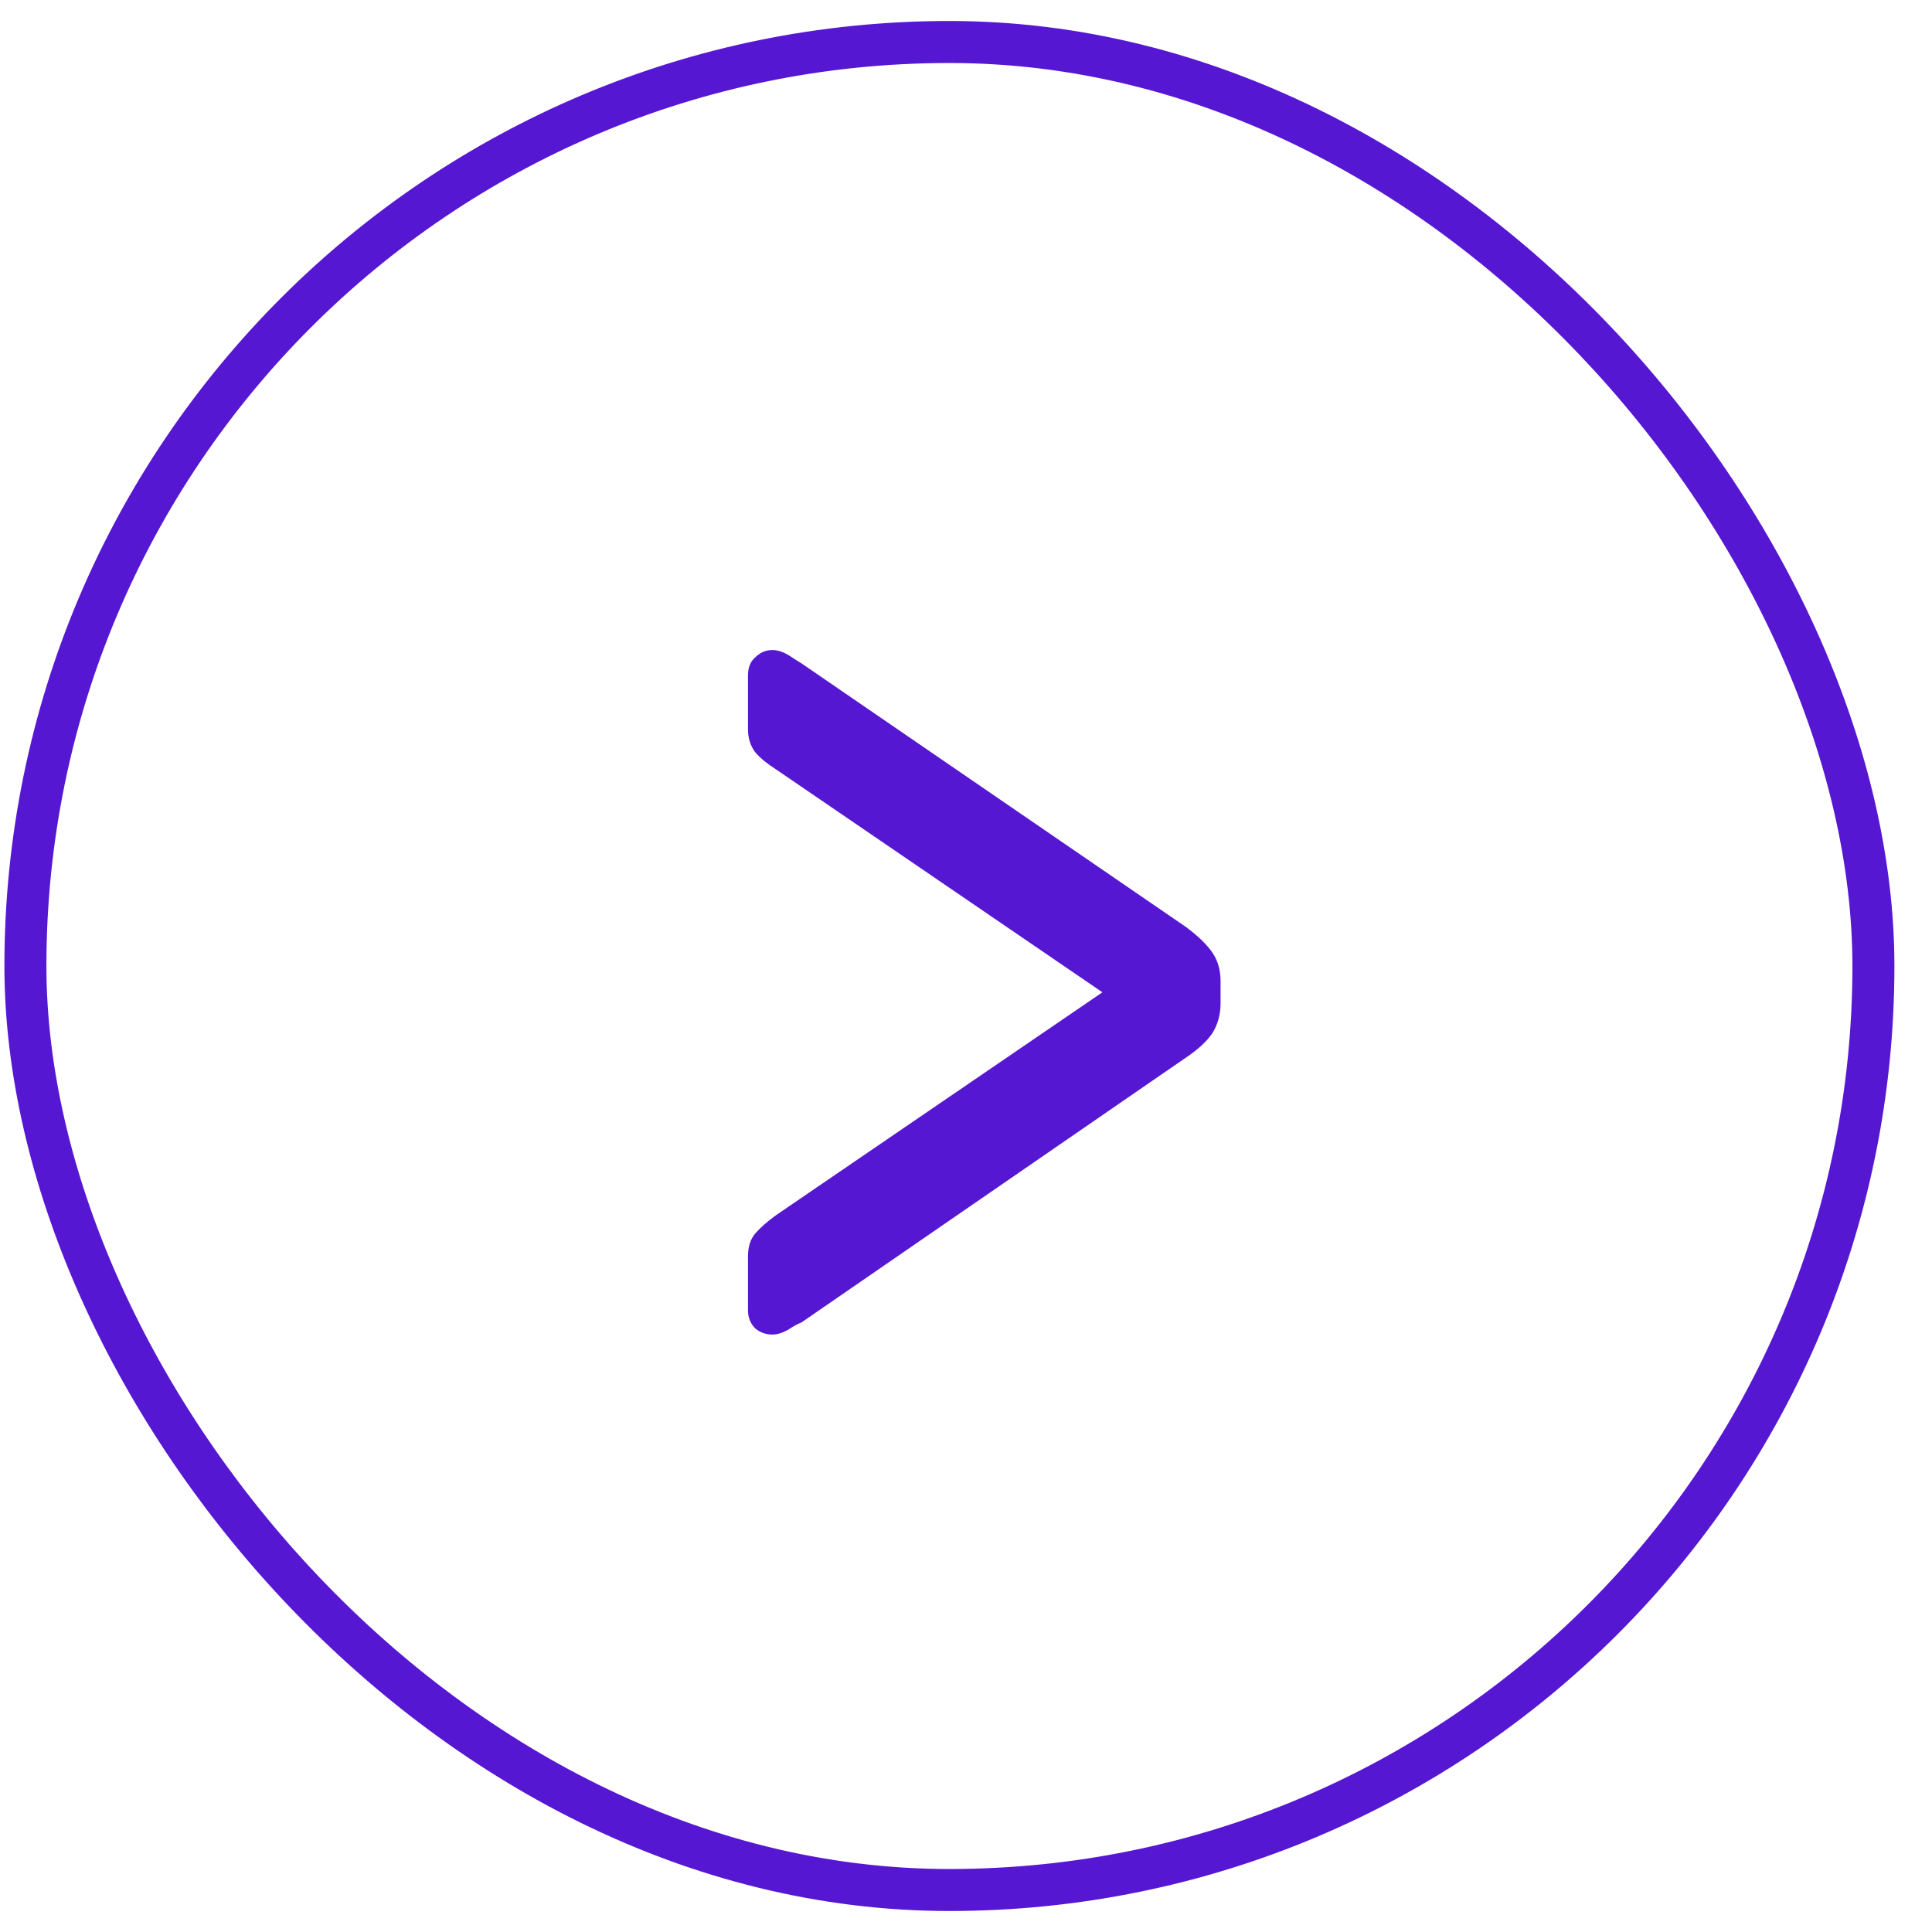 <svg width="46" height="46" viewBox="0 0 46 46" fill="none" xmlns="http://www.w3.org/2000/svg">
<path d="M18.39 31.775C18.506 31.775 18.631 31.736 18.767 31.659C18.883 31.582 18.989 31.524 19.085 31.485L28.221 25.192C28.511 24.999 28.723 24.805 28.858 24.612C28.994 24.399 29.061 24.158 29.061 23.887V23.365C29.061 23.094 28.994 22.862 28.858 22.669C28.723 22.476 28.511 22.273 28.221 22.06L19.085 15.796C18.989 15.738 18.883 15.67 18.767 15.593C18.631 15.516 18.506 15.477 18.39 15.477C18.235 15.477 18.099 15.535 17.983 15.651C17.867 15.748 17.809 15.893 17.809 16.086V17.362C17.809 17.575 17.867 17.758 17.983 17.913C18.099 18.048 18.264 18.184 18.477 18.319L26.248 23.626L18.477 28.933C18.264 29.088 18.099 29.233 17.983 29.368C17.867 29.503 17.809 29.687 17.809 29.919V31.195C17.809 31.369 17.867 31.514 17.983 31.63C18.099 31.727 18.235 31.775 18.39 31.775Z" fill="#5617D2"/>
<rect x="0.605" y="1" width="44" height="44" rx="22" stroke="#5617D2"/>
</svg>
